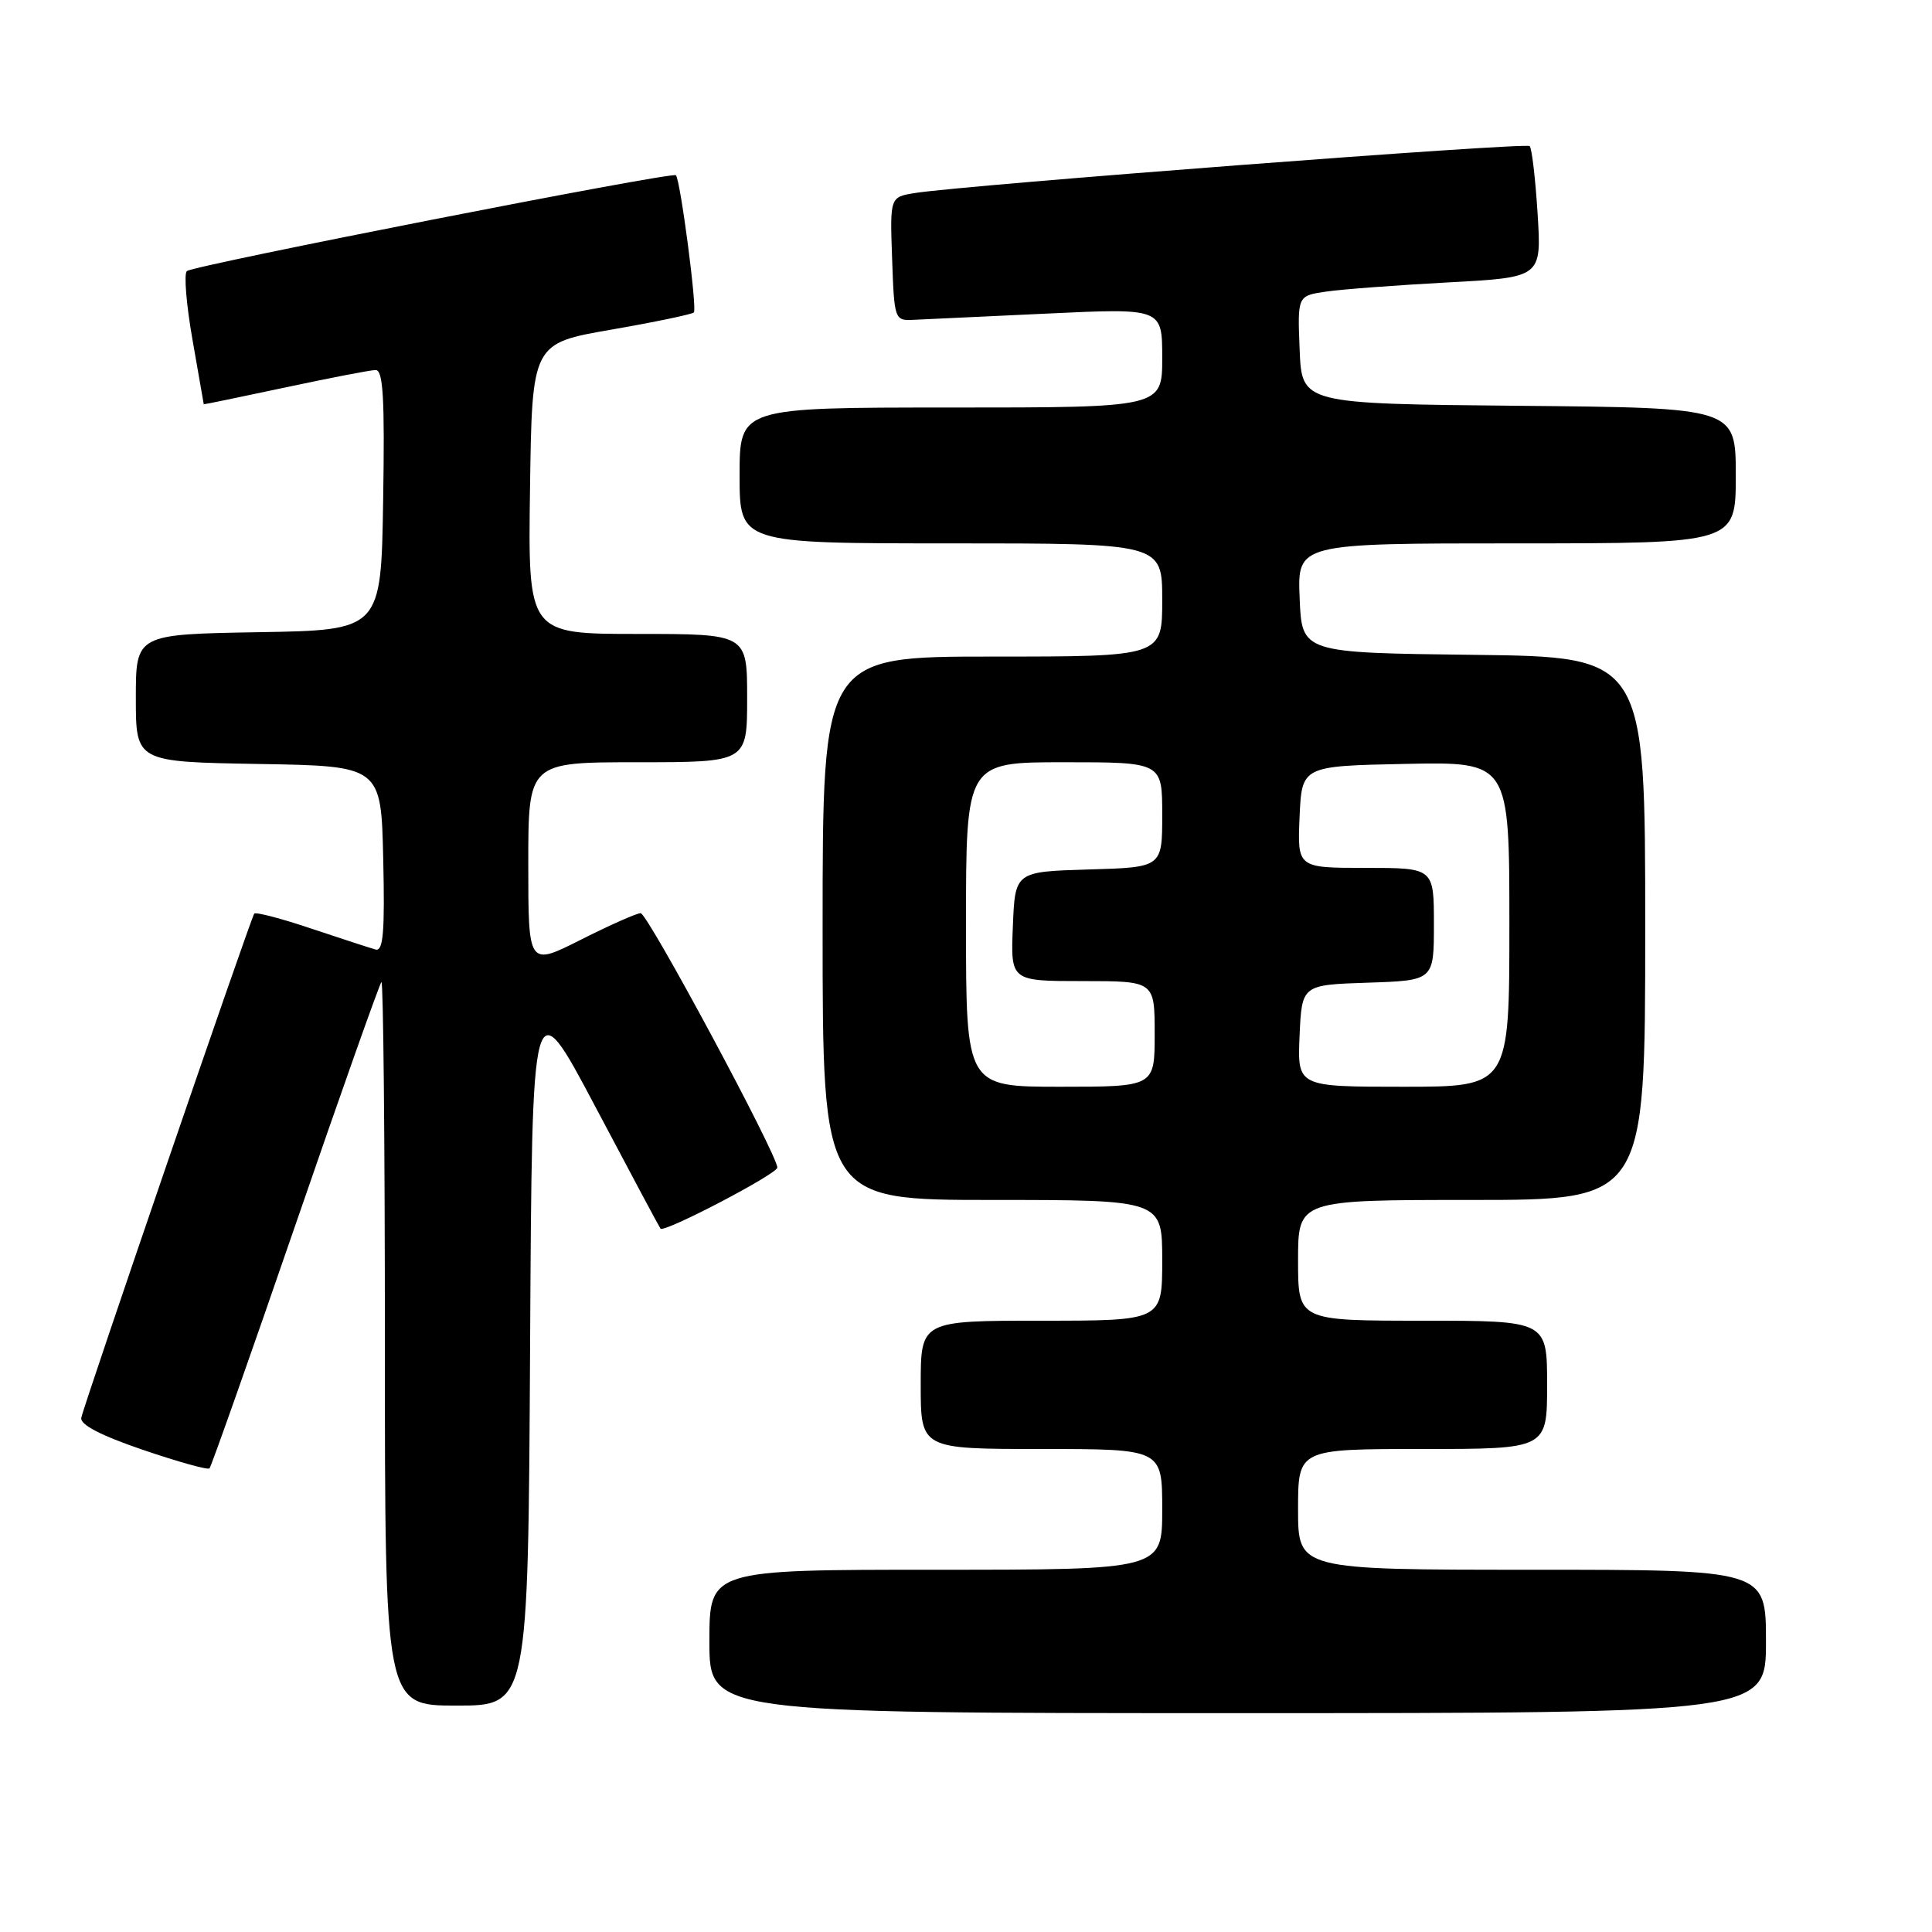 <?xml version="1.0" encoding="UTF-8" standalone="no"?>
<!DOCTYPE svg PUBLIC "-//W3C//DTD SVG 1.1//EN" "http://www.w3.org/Graphics/SVG/1.1/DTD/svg11.dtd" >
<svg xmlns="http://www.w3.org/2000/svg" xmlns:xlink="http://www.w3.org/1999/xlink" version="1.1" viewBox="0 0 256 256">
 <g >
 <path fill="currentColor"
d=" M 234.00 217.50 C 234.00 208.00 234.00 208.00 203.00 208.00 C 172.00 208.00 172.00 208.00 172.00 200.00 C 172.00 192.00 172.00 192.00 188.50 192.00 C 205.00 192.00 205.00 192.00 205.00 183.50 C 205.00 175.00 205.00 175.00 188.50 175.00 C 172.00 175.00 172.00 175.00 172.00 167.00 C 172.00 159.00 172.00 159.00 195.00 159.00 C 218.00 159.00 218.00 159.00 218.00 123.02 C 218.00 87.04 218.00 87.04 195.25 86.77 C 172.50 86.50 172.50 86.50 172.21 79.25 C 171.91 72.00 171.91 72.00 200.96 72.00 C 230.00 72.00 230.00 72.00 230.00 63.02 C 230.00 54.03 230.00 54.03 201.25 53.77 C 172.50 53.50 172.50 53.50 172.21 46.34 C 171.92 39.19 171.92 39.19 175.71 38.64 C 177.79 38.33 185.07 37.79 191.88 37.42 C 204.27 36.76 204.27 36.76 203.74 28.32 C 203.45 23.68 202.98 19.64 202.69 19.36 C 202.18 18.84 127.74 24.53 121.21 25.58 C 117.92 26.11 117.92 26.11 118.21 34.30 C 118.49 42.34 118.55 42.50 121.00 42.38 C 122.38 42.32 130.36 41.94 138.75 41.55 C 154.00 40.83 154.00 40.83 154.00 47.41 C 154.00 54.00 154.00 54.00 126.00 54.00 C 98.00 54.00 98.00 54.00 98.00 63.00 C 98.00 72.00 98.00 72.00 126.00 72.00 C 154.00 72.00 154.00 72.00 154.00 79.50 C 154.00 87.00 154.00 87.00 131.50 87.00 C 109.00 87.00 109.00 87.00 109.00 123.00 C 109.00 159.00 109.00 159.00 131.50 159.00 C 154.00 159.00 154.00 159.00 154.00 167.00 C 154.00 175.00 154.00 175.00 138.00 175.00 C 122.00 175.00 122.00 175.00 122.00 183.50 C 122.00 192.00 122.00 192.00 138.00 192.00 C 154.00 192.00 154.00 192.00 154.00 200.00 C 154.00 208.00 154.00 208.00 124.00 208.00 C 94.00 208.00 94.00 208.00 94.00 217.50 C 94.00 227.00 94.00 227.00 164.00 227.00 C 234.00 227.00 234.00 227.00 234.00 217.50 Z  M 70.24 178.40 C 70.50 130.80 70.50 130.80 78.89 146.65 C 83.50 155.37 87.38 162.63 87.52 162.80 C 88.00 163.39 103.00 155.55 103.00 154.71 C 103.00 153.00 85.81 121.00 84.89 121.00 C 84.37 121.00 80.81 122.58 76.98 124.51 C 70.00 128.03 70.00 128.03 70.00 114.51 C 70.00 101.00 70.00 101.00 84.50 101.00 C 99.00 101.00 99.00 101.00 99.00 92.50 C 99.00 84.00 99.00 84.00 84.48 84.00 C 69.96 84.00 69.96 84.00 70.23 64.75 C 70.50 45.50 70.50 45.50 80.99 43.68 C 86.76 42.68 91.68 41.65 91.94 41.40 C 92.40 40.94 90.15 23.82 89.56 23.22 C 89.06 22.73 25.60 35.17 24.76 35.92 C 24.35 36.28 24.69 40.39 25.51 45.04 C 26.33 49.69 27.00 53.53 27.00 53.57 C 27.00 53.61 31.84 52.61 37.75 51.35 C 43.66 50.09 49.07 49.04 49.77 49.03 C 50.77 49.01 50.99 52.79 50.77 66.25 C 50.50 83.50 50.50 83.50 34.25 83.77 C 18.00 84.05 18.00 84.05 18.00 92.50 C 18.00 100.95 18.00 100.95 34.25 101.23 C 50.50 101.50 50.50 101.50 50.78 113.83 C 51.00 123.47 50.78 126.08 49.78 125.82 C 49.08 125.63 45.25 124.38 41.27 123.05 C 37.30 121.71 33.89 120.82 33.69 121.06 C 33.23 121.64 11.12 186.09 10.77 187.87 C 10.59 188.77 13.35 190.21 18.93 192.11 C 23.56 193.69 27.54 194.80 27.76 194.57 C 27.98 194.35 33.10 179.86 39.12 162.38 C 45.14 144.90 50.28 130.39 50.54 130.13 C 50.79 129.88 51.00 151.34 51.00 177.83 C 51.00 226.00 51.00 226.00 60.49 226.00 C 69.98 226.00 69.98 226.00 70.24 178.40 Z  M 128.00 122.50 C 128.00 101.00 128.00 101.00 141.00 101.00 C 154.00 101.00 154.00 101.00 154.00 107.96 C 154.00 114.93 154.00 114.93 144.25 115.21 C 134.50 115.50 134.50 115.50 134.21 122.75 C 133.91 130.00 133.91 130.00 143.46 130.00 C 153.00 130.00 153.00 130.00 153.00 137.00 C 153.00 144.00 153.00 144.00 140.50 144.00 C 128.00 144.00 128.00 144.00 128.00 122.50 Z  M 172.20 137.25 C 172.50 130.50 172.50 130.50 181.25 130.21 C 190.00 129.92 190.00 129.92 190.00 122.46 C 190.00 115.00 190.00 115.00 180.95 115.00 C 171.91 115.00 171.91 115.00 172.20 108.25 C 172.50 101.50 172.50 101.50 186.25 101.22 C 200.00 100.94 200.00 100.94 200.00 122.47 C 200.00 144.00 200.00 144.00 185.95 144.00 C 171.91 144.00 171.91 144.00 172.20 137.25 Z "/>
</g>
</svg>